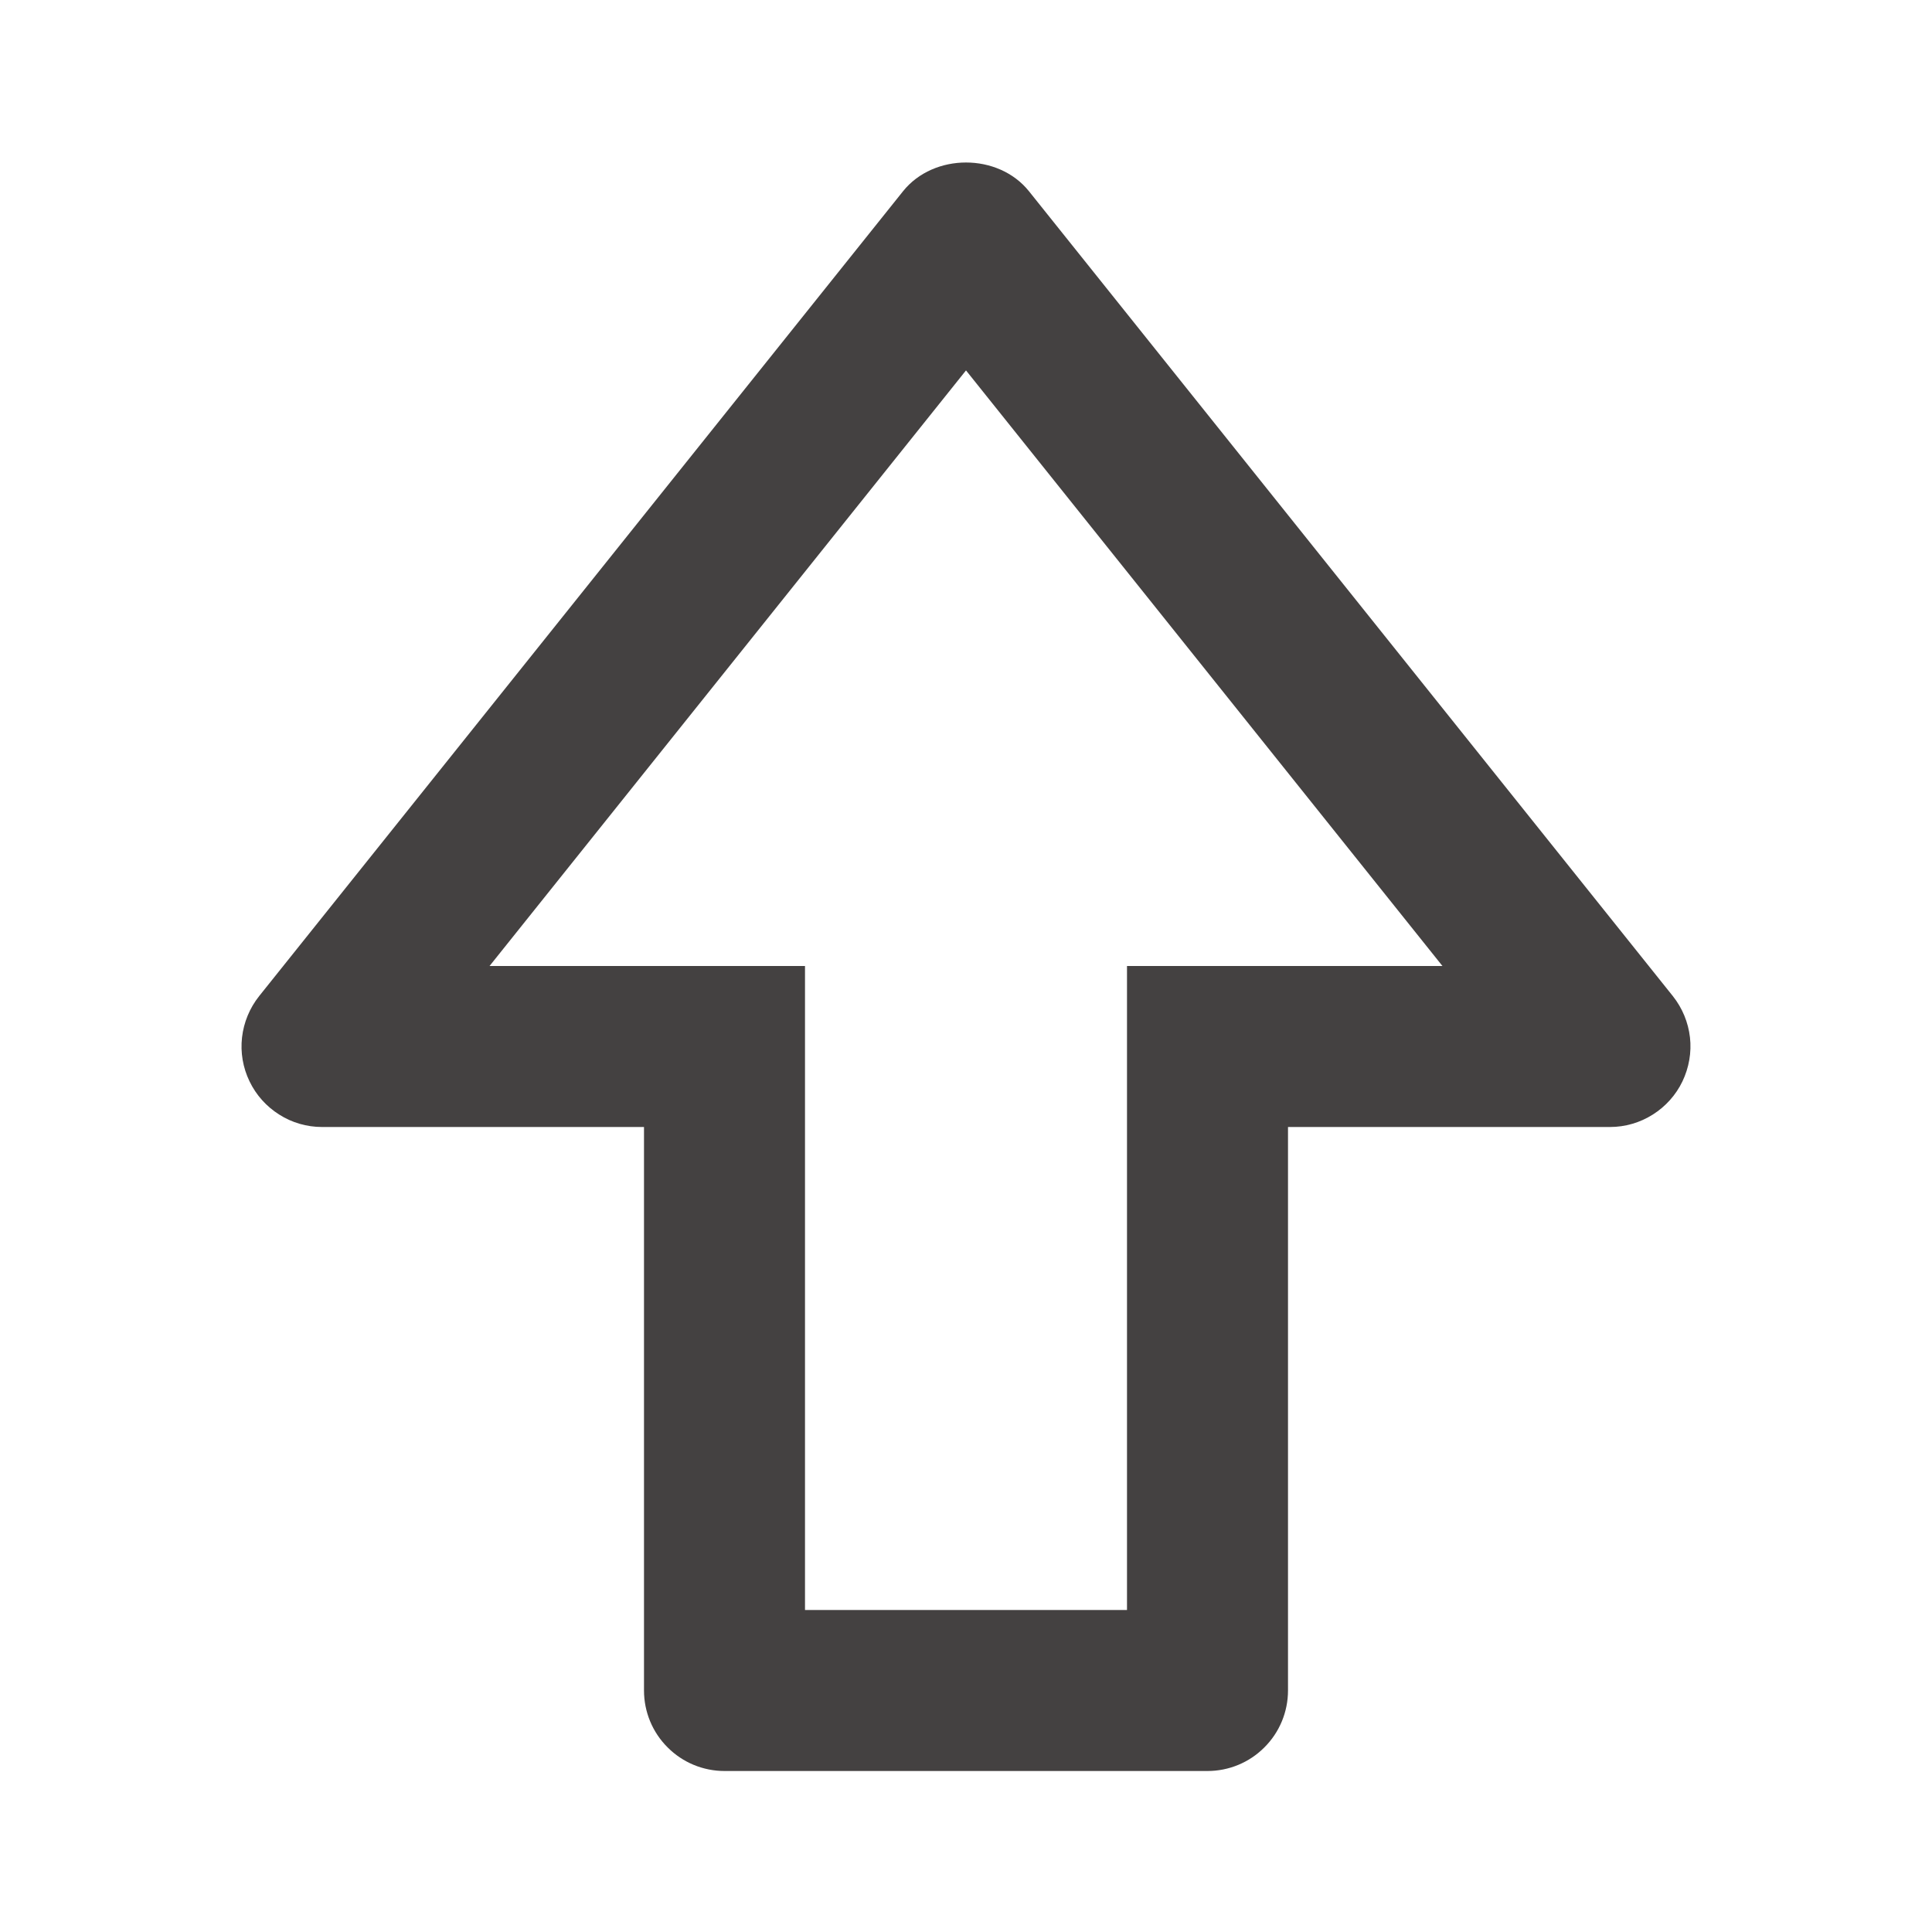 <svg xmlns="http://www.w3.org/2000/svg" width="18" height="18" viewBox="0 0 18 18" fill="none">
  <path d="M9.586 1.781C9.3 1.425 8.7 1.425 8.414 1.781L2.414 9.281C2.326 9.392 2.271 9.525 2.255 9.665C2.239 9.805 2.263 9.947 2.325 10.075C2.386 10.202 2.482 10.309 2.601 10.384C2.72 10.46 2.859 10.5 3 10.5H6V15.75C6 15.949 6.079 16.14 6.22 16.28C6.36 16.421 6.551 16.5 6.75 16.5H11.25C11.449 16.5 11.64 16.421 11.78 16.28C11.921 16.14 12 15.949 12 15.75V10.5H15C15.141 10.5 15.279 10.46 15.399 10.384C15.518 10.309 15.614 10.202 15.675 10.075C15.736 9.947 15.761 9.805 15.745 9.665C15.729 9.525 15.674 9.392 15.586 9.281L9.586 1.781ZM11.25 9H10.5V15H7.5V9H4.561L9 3.451L13.439 9H11.25Z" fill="#444141"/>
</svg>